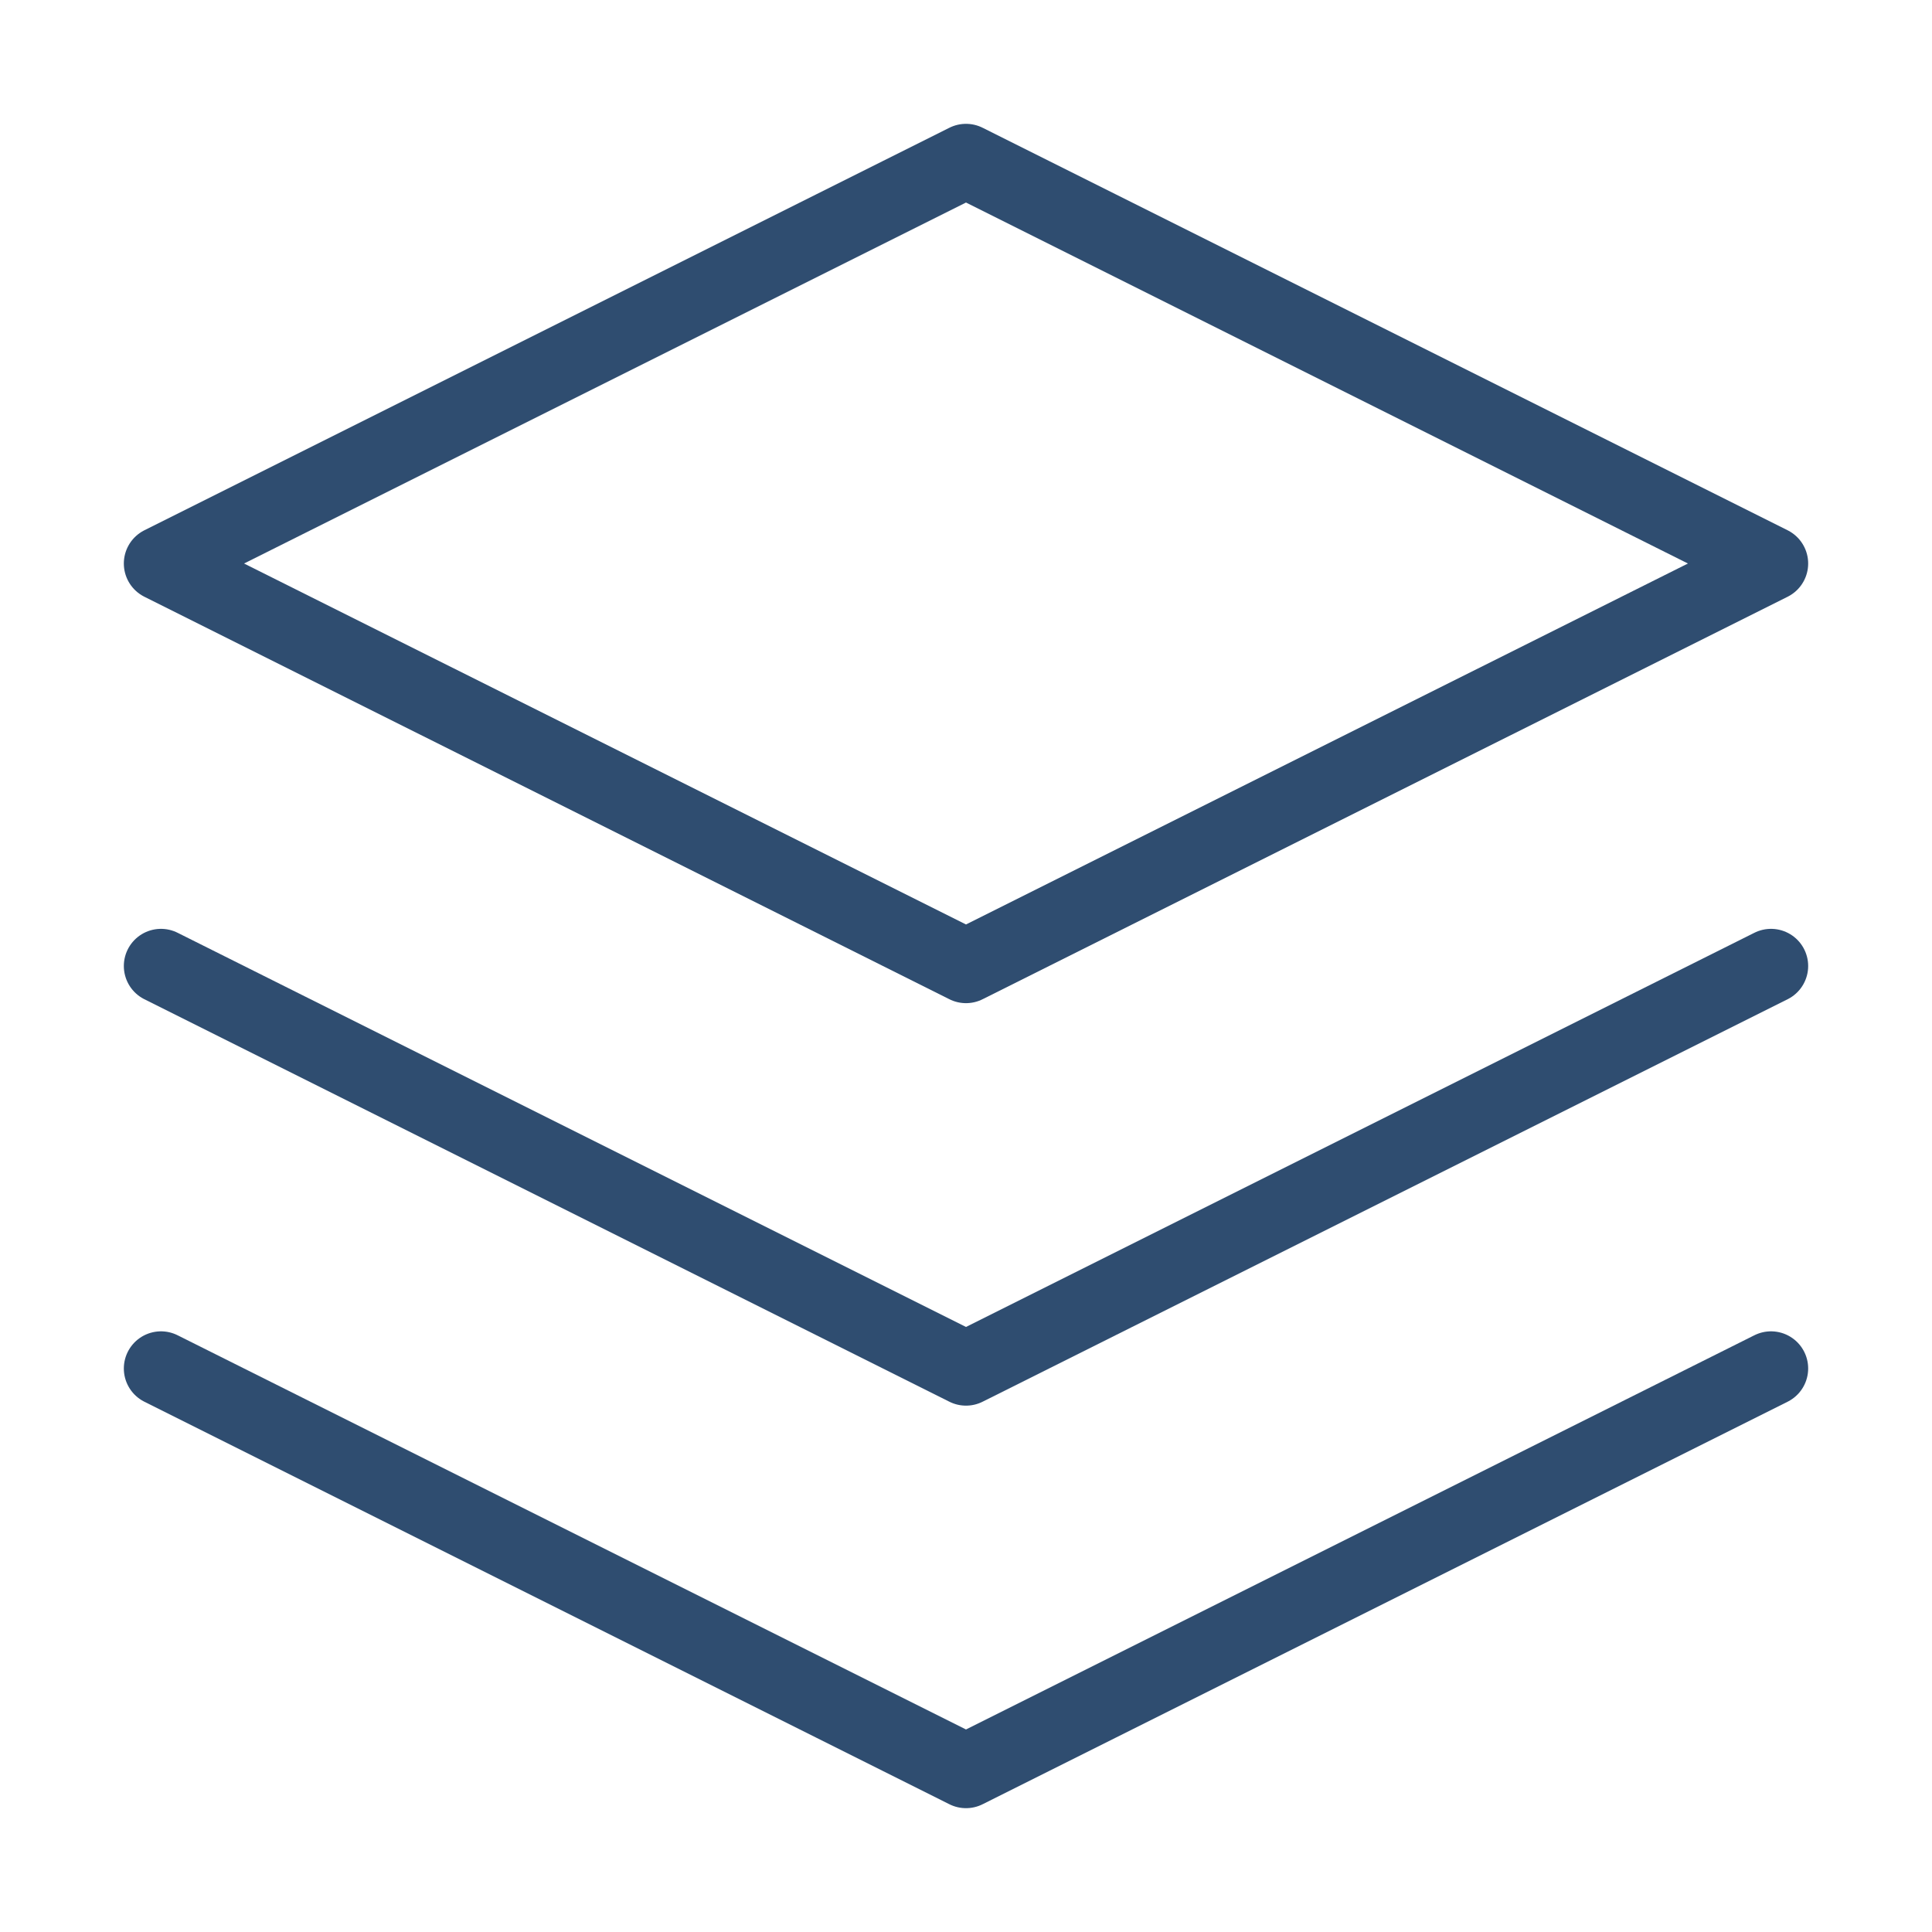 <svg width="52" height="52" viewBox="0 0 52 52" fill="none" xmlns="http://www.w3.org/2000/svg">
<path d="M26 4.333L4.333 15.167L26 26L47.667 15.167L26 4.333Z" stroke="#2F4D70" stroke-width="2" stroke-linecap="round" stroke-linejoin="round"/>
<path d="M4.333 36.833L26 47.667L47.667 36.833" stroke="#2F4D70" stroke-width="2" stroke-linecap="round" stroke-linejoin="round"/>
<path d="M4.333 26L26 36.833L47.667 26" stroke="#2F4D70" stroke-width="2" stroke-linecap="round" stroke-linejoin="round"/>
</svg>
